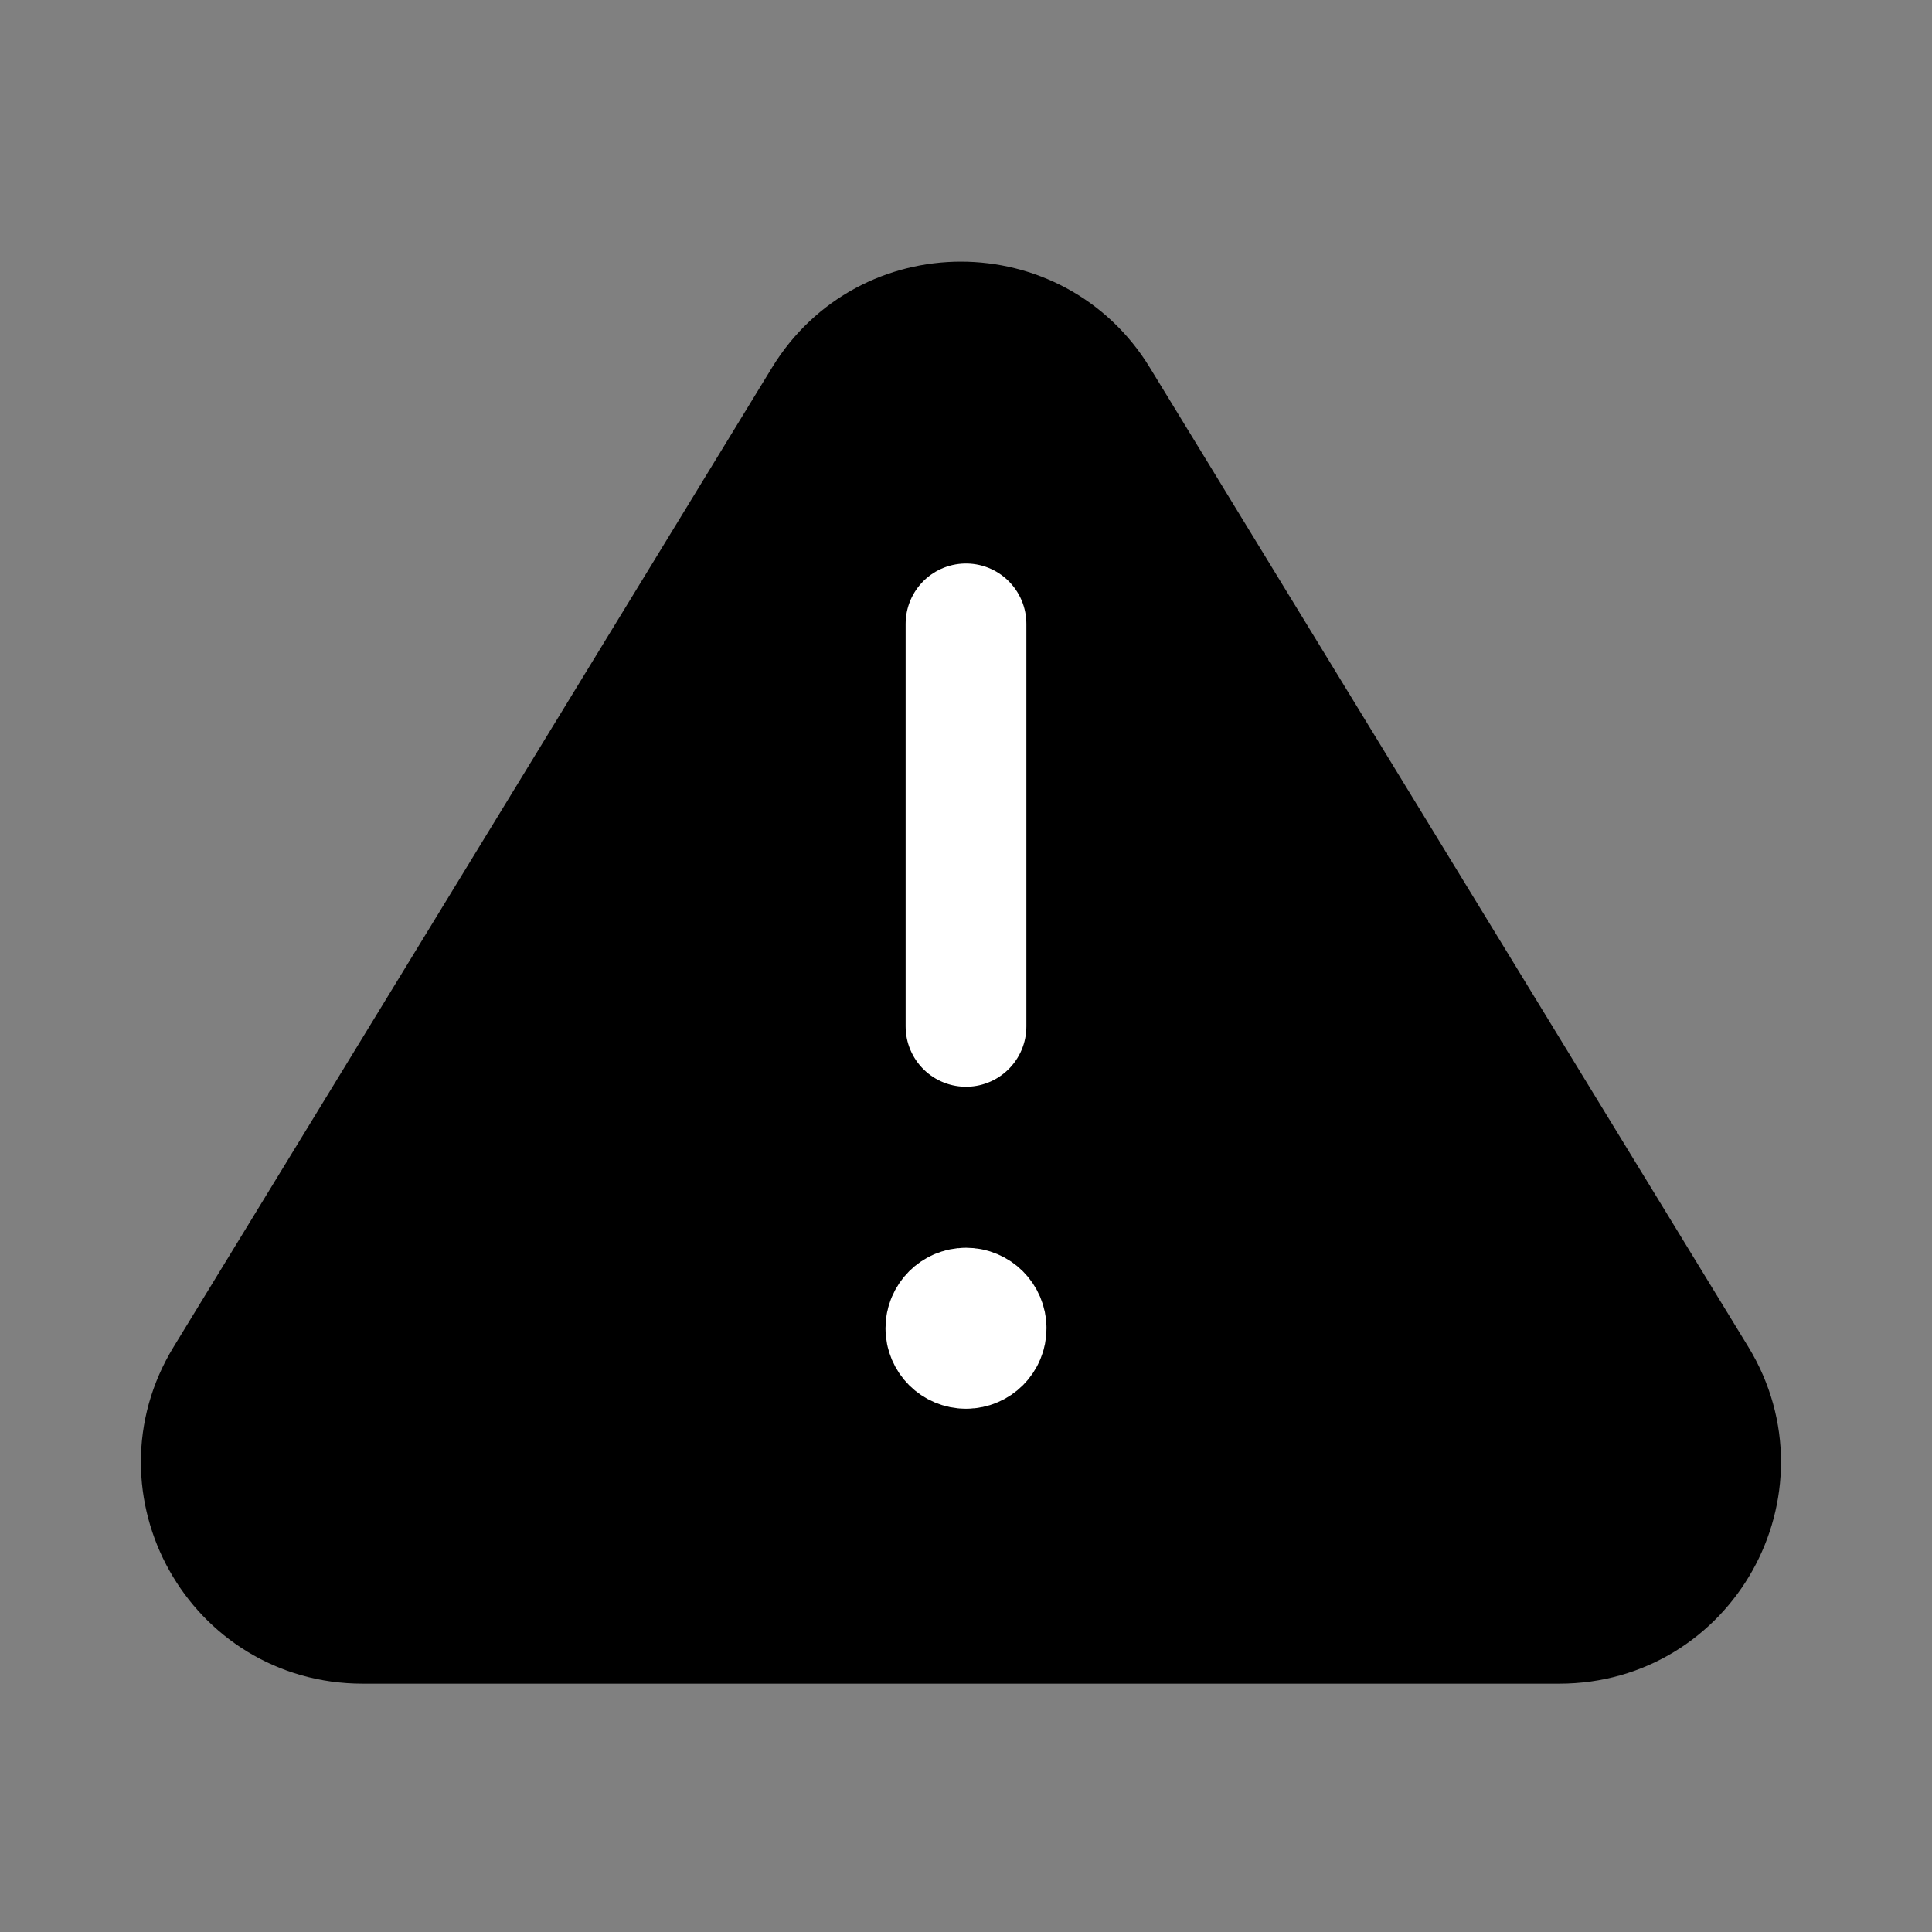 <svg viewBox="0 0 24 24" fill="none"
  xmlns="http://www.w3.org/2000/svg">
  <rect x="0" y="0" width="24" height="24" fill="#808080" stroke="none"/>
  <path fill-rule="evenodd" clip-rule="evenodd" d="M10.23 4.958L2.797 17.122C1.982 18.455 2.941 20.165 4.503 20.165L19.371 20.165C20.933 20.165 21.892 18.455 21.078 17.122L13.644 4.958C12.864 3.681 11.01 3.681 10.23 4.958Z" fill="currentColor" stroke="currentColor" stroke-width="1.5" stroke-linecap="round" stroke-linejoin="round"/>
  <path d="M12 12.75L12 7.75" stroke="white" stroke-width="1.5" stroke-linecap="round" stroke-linejoin="round"/>
  <path d="M12.001 16.75C12.139 16.75 12.251 16.638 12.25 16.5C12.25 16.362 12.138 16.25 12 16.25C11.862 16.25 11.75 16.362 11.75 16.5C11.75 16.638 11.862 16.75 12.001 16.75" stroke="white" stroke-width="1.5" stroke-linecap="round" stroke-linejoin="round"/>
</svg>
